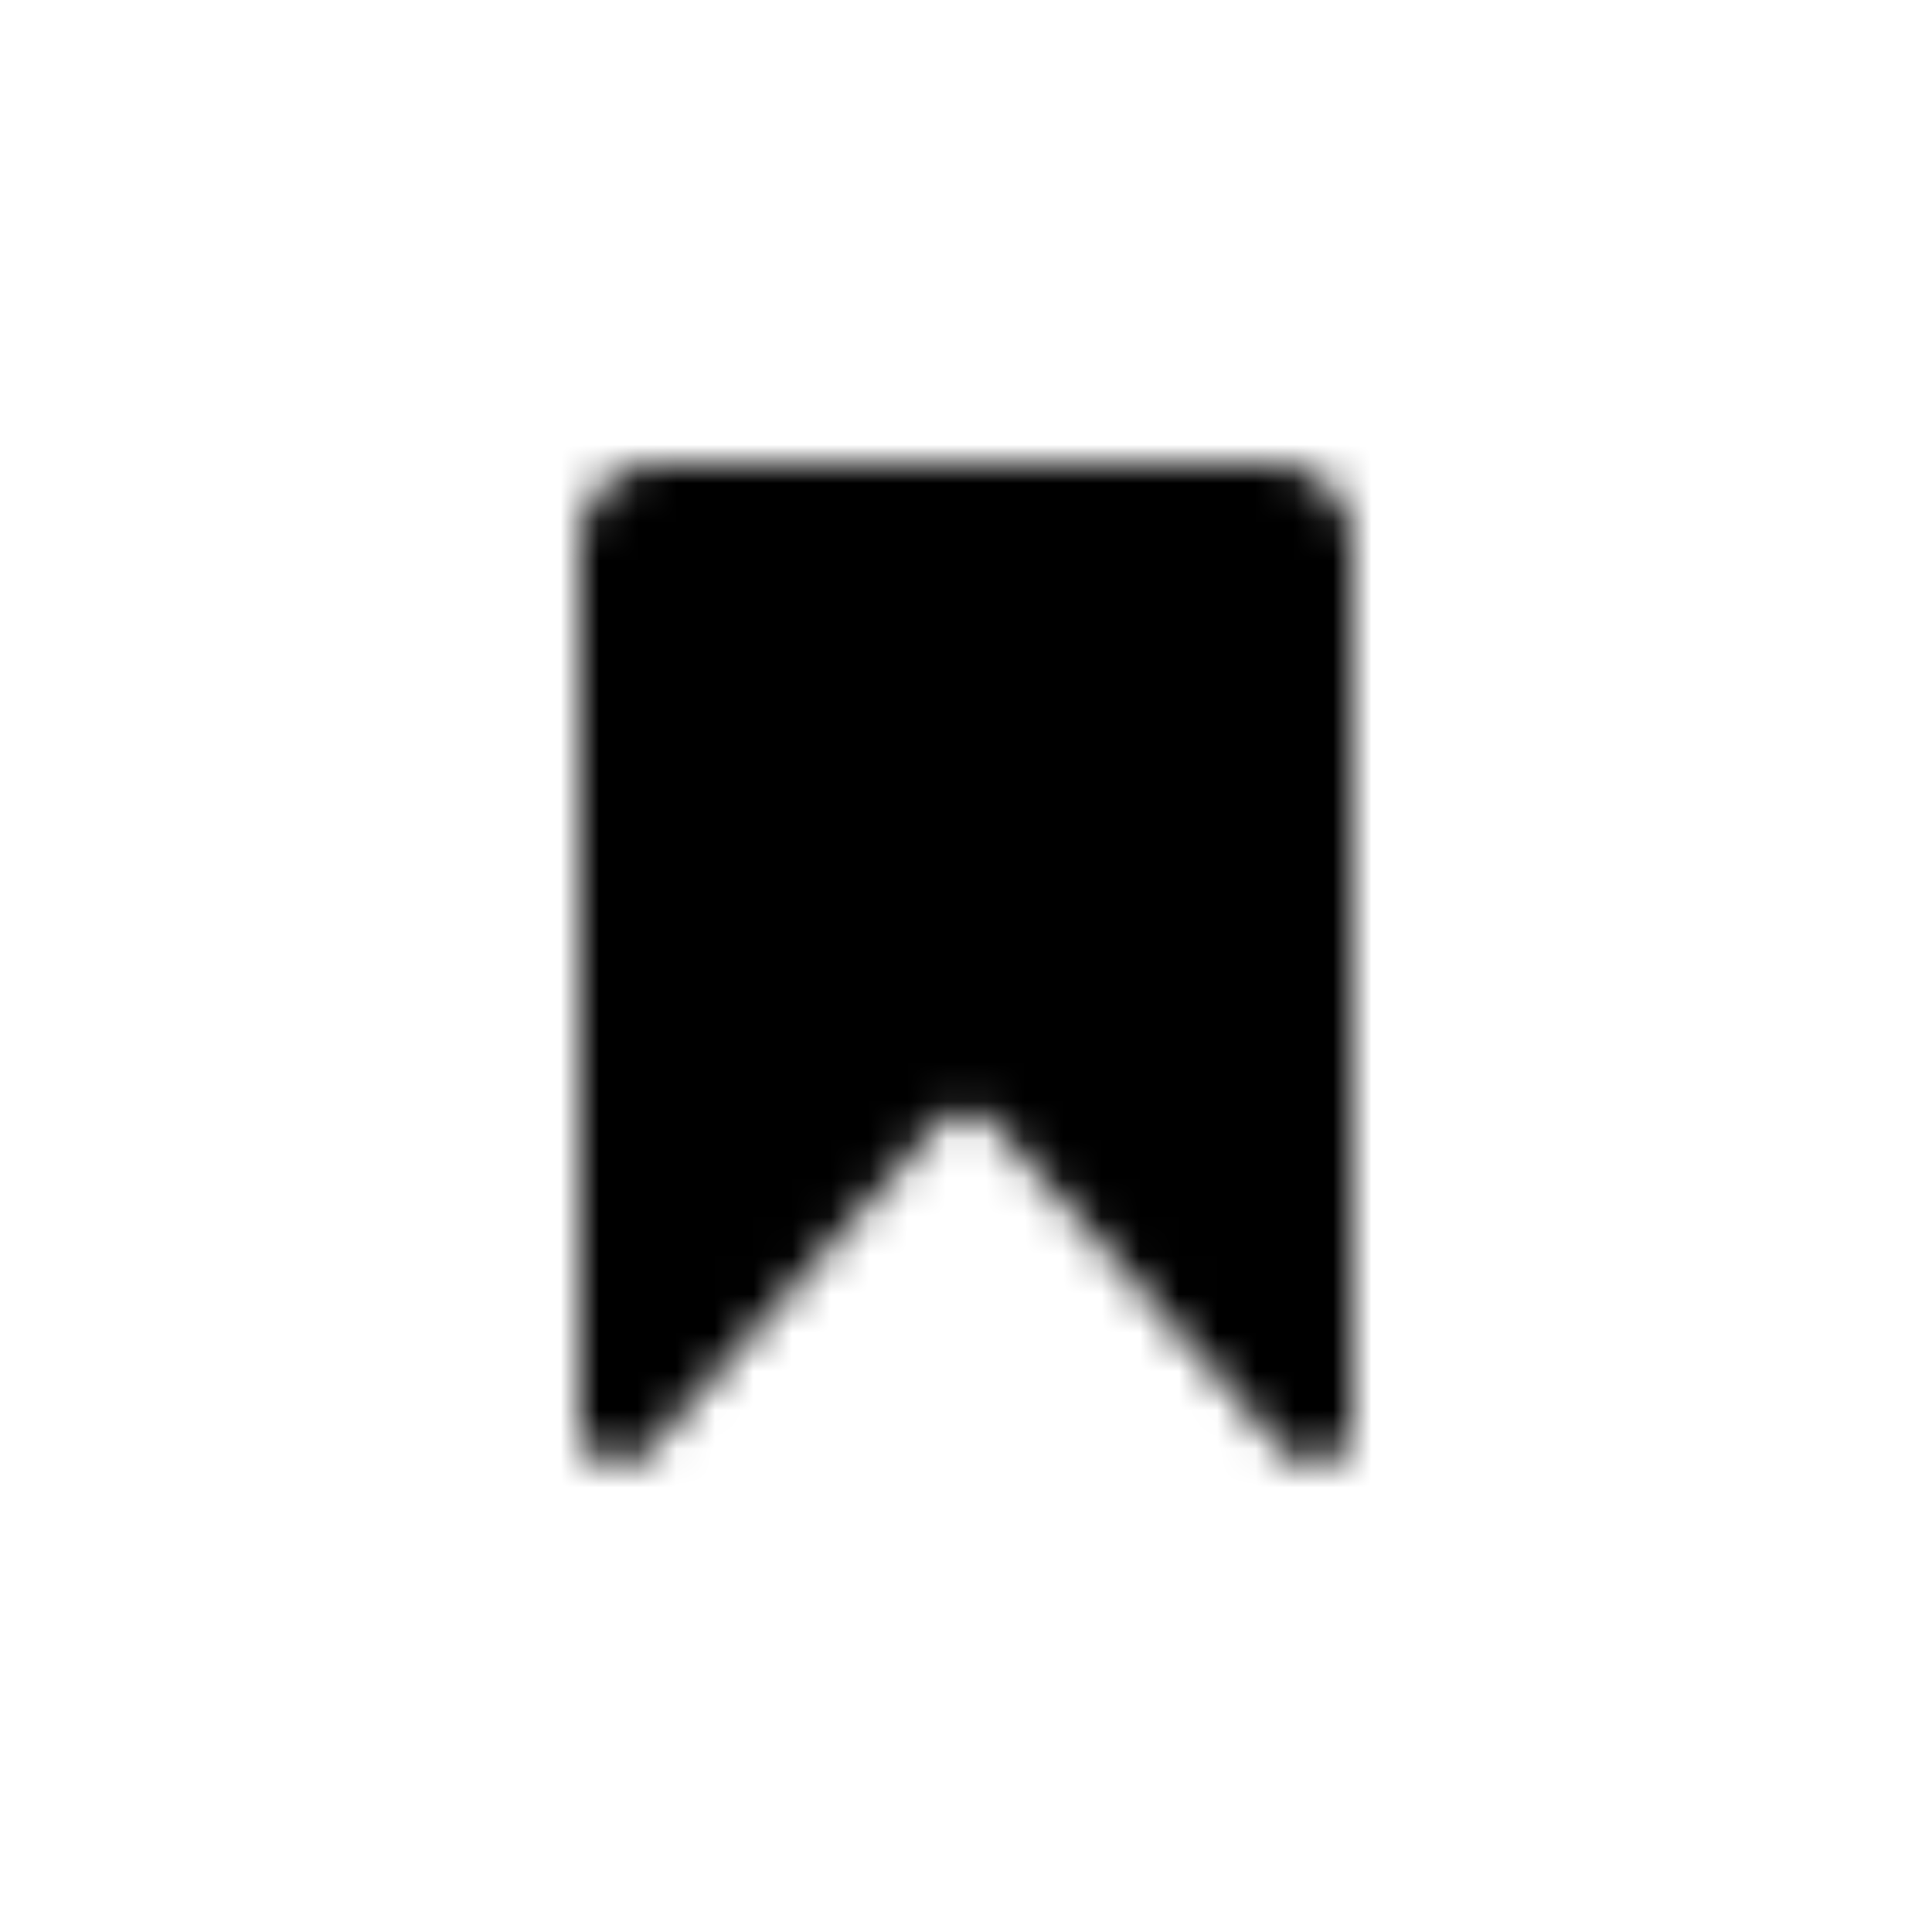 <svg width="50" height="50" viewBox="0 0 50 50" fill="none" xmlns="http://www.w3.org/2000/svg">
<mask id="mask0" masktype="alpha" maskUnits="userSpaceOnUse" x="15" y="12" width="20" height="26">
<path fill-rule="evenodd" clip-rule="evenodd" d="M15 14C15 12.896 15.895 12 17 12H33C34.105 12 35 12.896 35 14V36.92C35 37.84 33.862 38.272 33.252 37.584L25.748 29.125C25.35 28.677 24.65 28.677 24.252 29.125L16.748 37.584C16.137 38.272 15 37.84 15 36.92V14Z" fill="white"/>
</mask>
<g mask="url(#mask0)">
<rect width="50" height="50" fill="black"/>
</g>
</svg>
